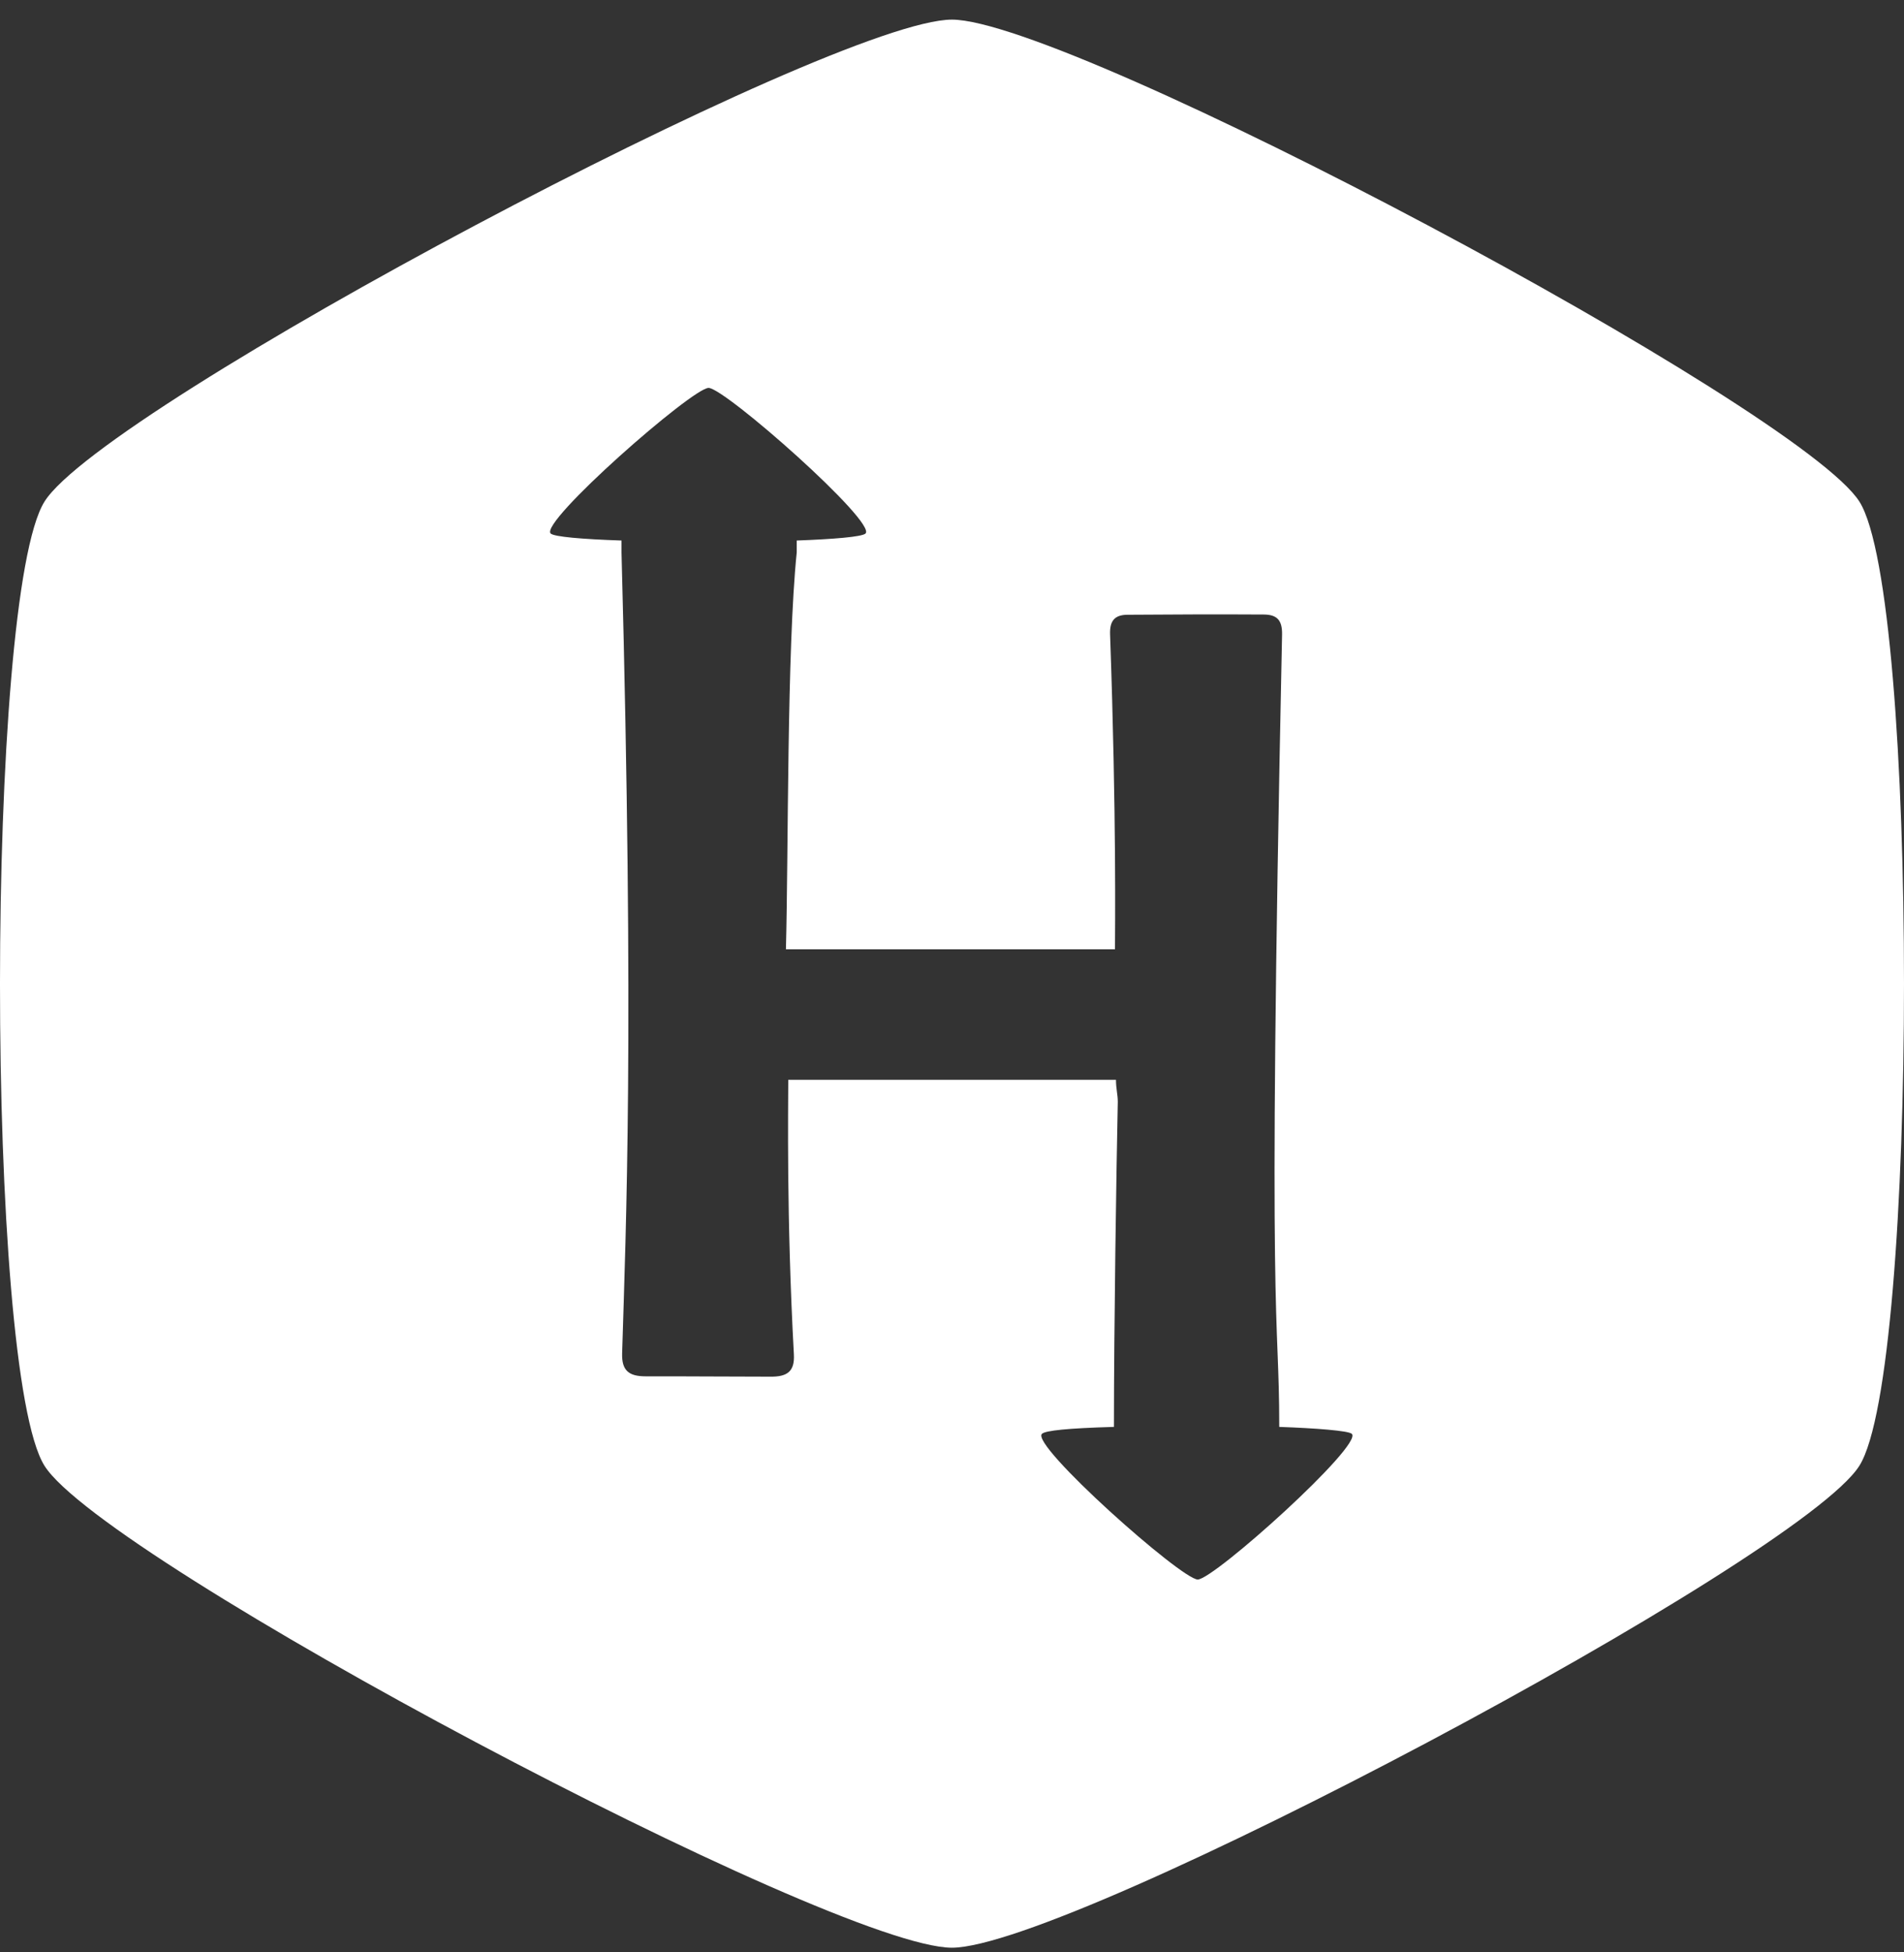 <svg xmlns="http://www.w3.org/2000/svg" width="40" height="41" viewBox="0 0 40 41" fill="none">
  <rect x="0" y="0" width="40" height="41" fill="#333333" stroke="none"/>
  <path d="M39.064 10.535C37.815 8.562 22.493 0.412 19.998 0.412C17.502 0.412 2.175 8.541 0.934 10.535C-0.308 12.528 -0.315 28.787 0.934 30.78C2.182 32.773 17.505 40.902 19.998 40.902C22.491 40.902 37.815 32.763 39.063 30.78C40.311 28.797 40.313 12.512 39.064 10.535ZM25.164 33.17C24.819 33.17 21.64 30.341 21.89 30.11C21.965 30.041 22.43 29.993 23.402 29.965C23.402 27.891 23.453 24.541 23.483 23.139C23.483 22.981 23.445 22.868 23.445 22.676H16.56C16.56 23.238 16.52 25.539 16.678 28.44C16.698 28.799 16.542 28.914 16.184 28.91C15.311 28.91 14.438 28.901 13.564 28.903C13.211 28.903 13.059 28.782 13.07 28.42C13.149 25.776 13.328 21.777 13.057 11.602V11.351C12.224 11.323 11.646 11.272 11.57 11.205C11.319 10.975 14.545 8.146 14.886 8.146C15.226 8.146 18.432 10.975 18.182 11.205C18.107 11.274 17.502 11.323 16.738 11.351V11.601C16.529 13.637 16.565 17.895 16.511 19.935H23.424C23.424 19.576 23.458 17.188 23.321 13.321C23.312 13.053 23.403 12.912 23.684 12.91C24.637 12.903 25.592 12.899 26.546 12.905C26.844 12.905 26.94 13.041 26.934 13.33C26.617 28.458 26.875 27.402 26.875 29.965C27.639 29.992 28.324 30.044 28.399 30.11C28.647 30.34 25.503 33.17 25.162 33.17H25.164Z" fill="white"/>
</svg>